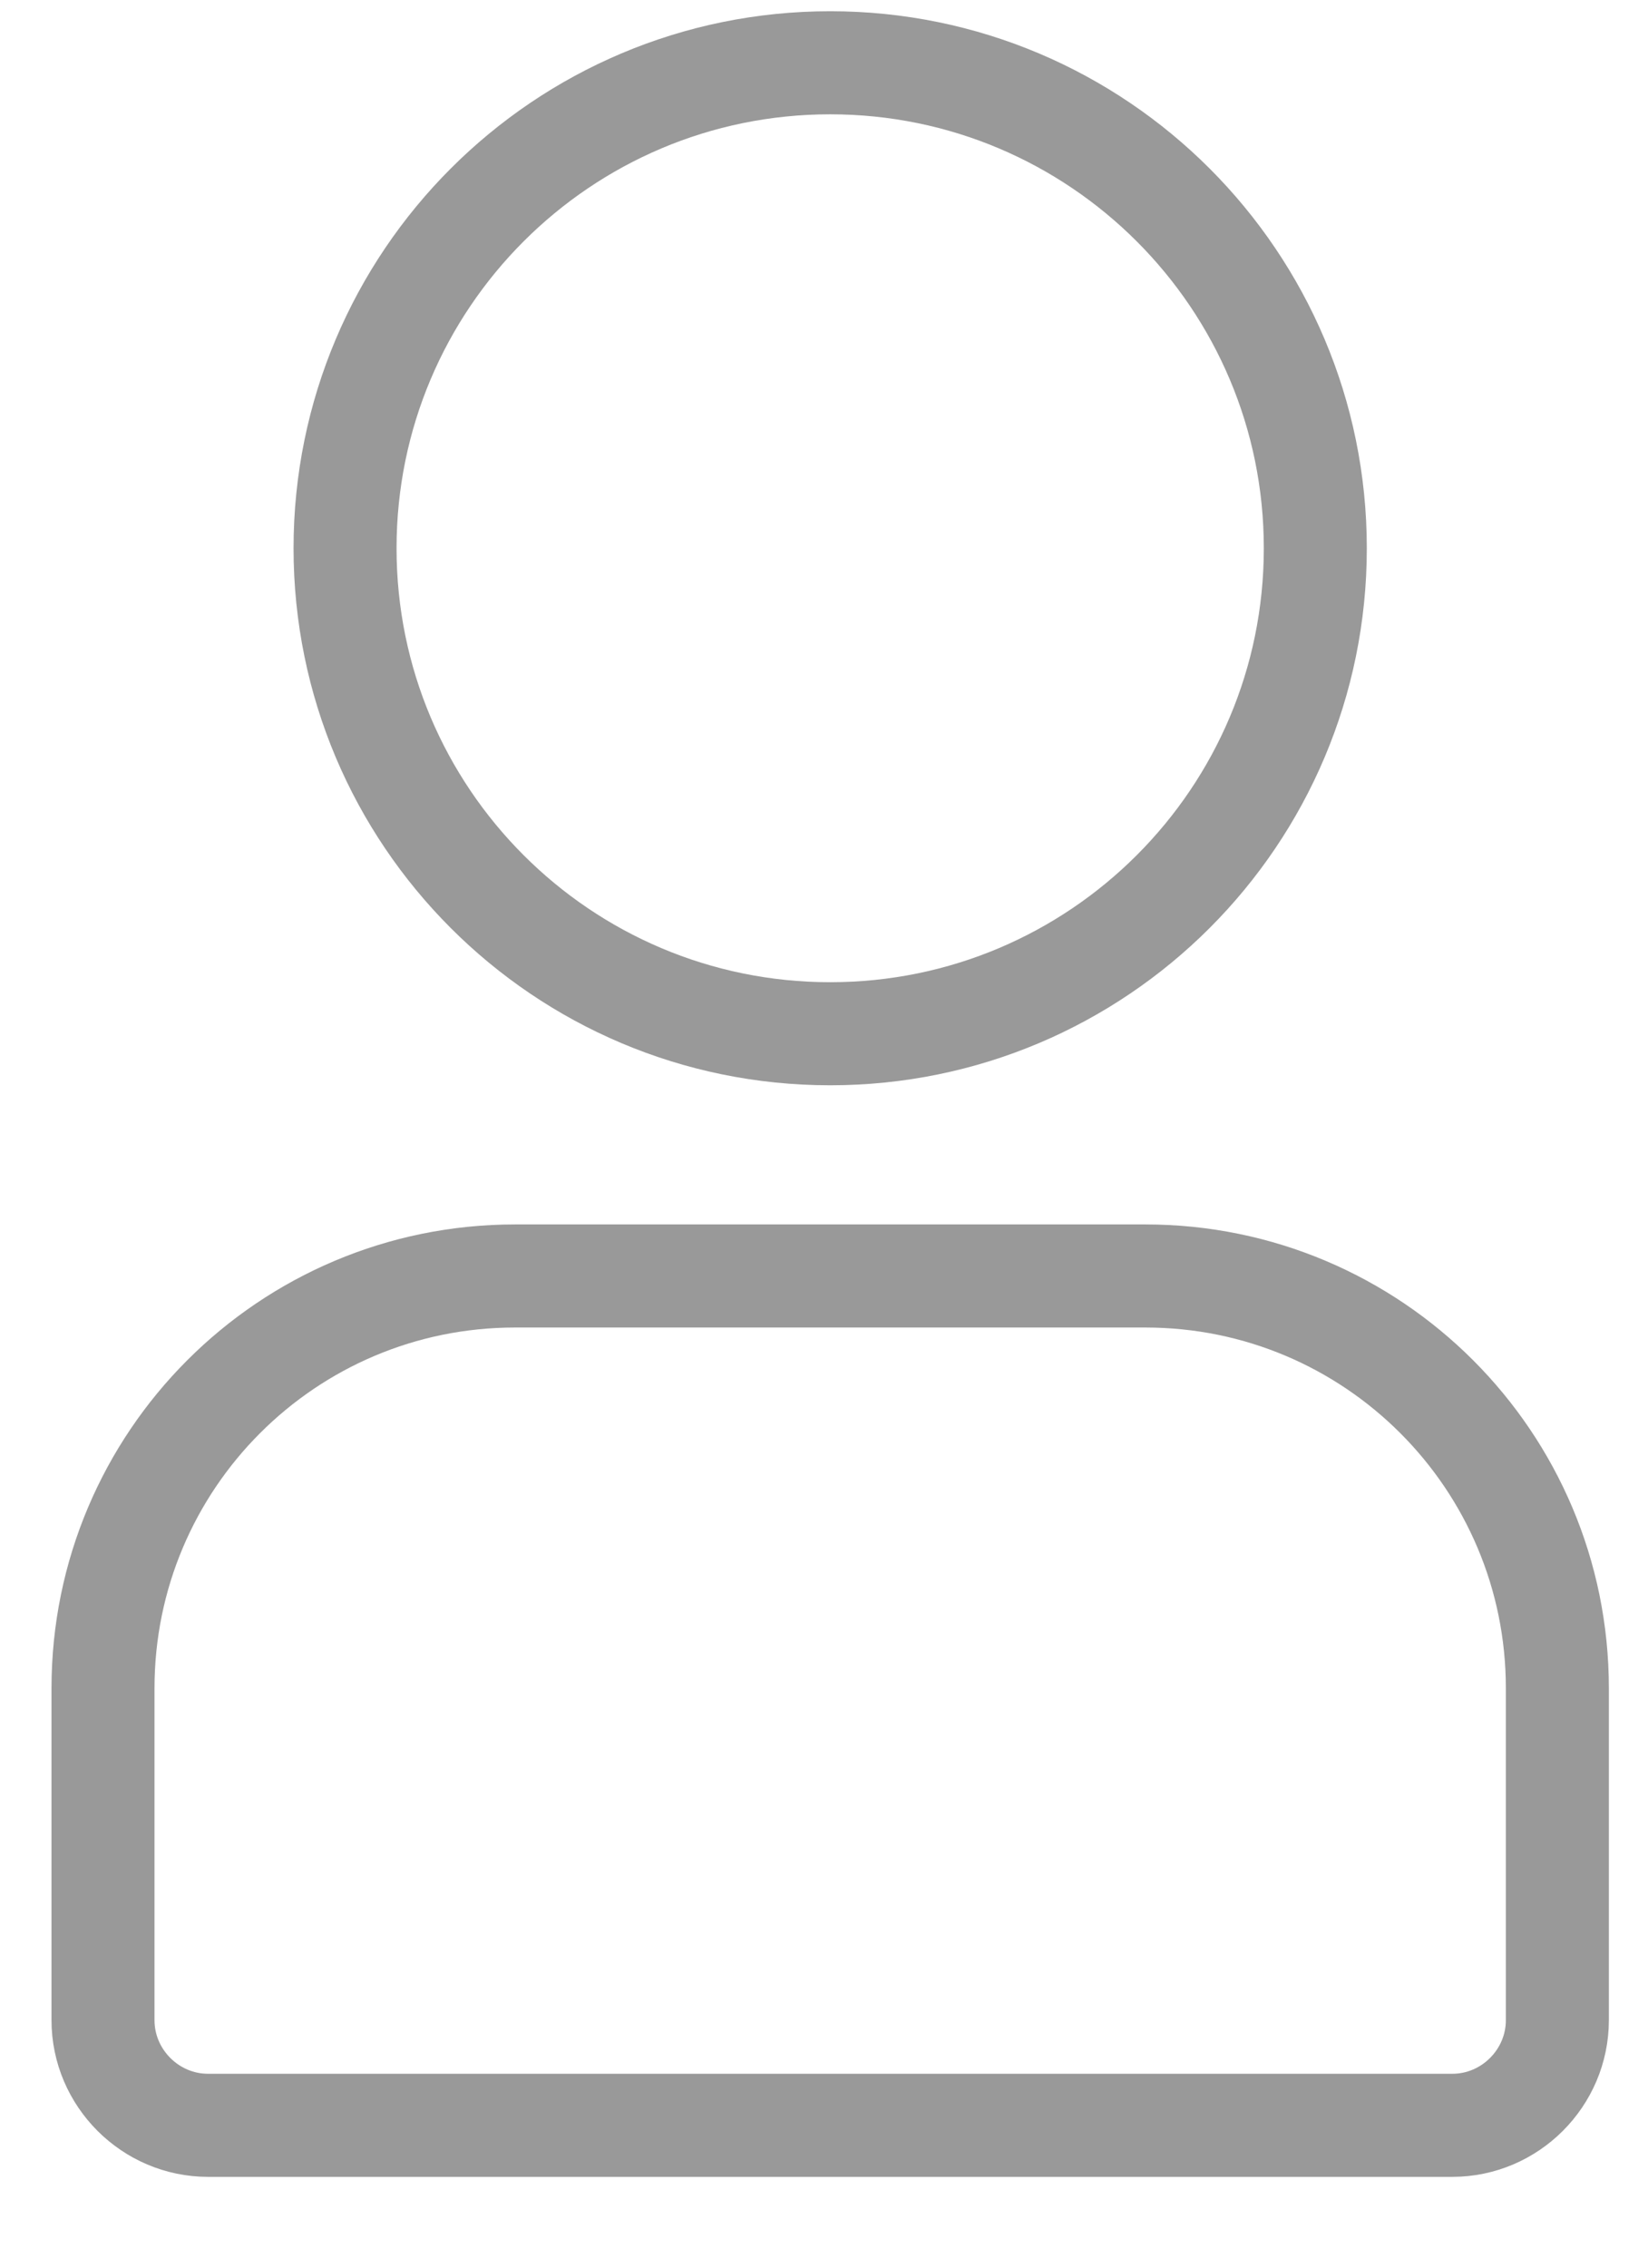 <svg width="16" height="22" viewBox="0 0 16 22" fill="none" xmlns="http://www.w3.org/2000/svg">
<path d="M8.06 10.029C10.661 10.029 12.77 7.921 12.77 5.319C12.77 2.718 10.661 0.609 8.06 0.609C5.459 0.609 3.35 2.718 3.35 5.319C3.35 7.921 5.459 10.029 8.06 10.029Z" stroke="#999999" stroke-miterlimit="10"/>
<path d="M5 12.379H11.12C13.33 12.379 15.12 14.169 15.12 16.379V19.599C15.12 20.159 14.66 20.619 14.1 20.619H2.02C1.46 20.619 1 20.159 1 19.599V16.379C1 14.169 2.79 12.379 5 12.379Z" stroke="#999999" stroke-miterlimit="10"/>
</svg>

